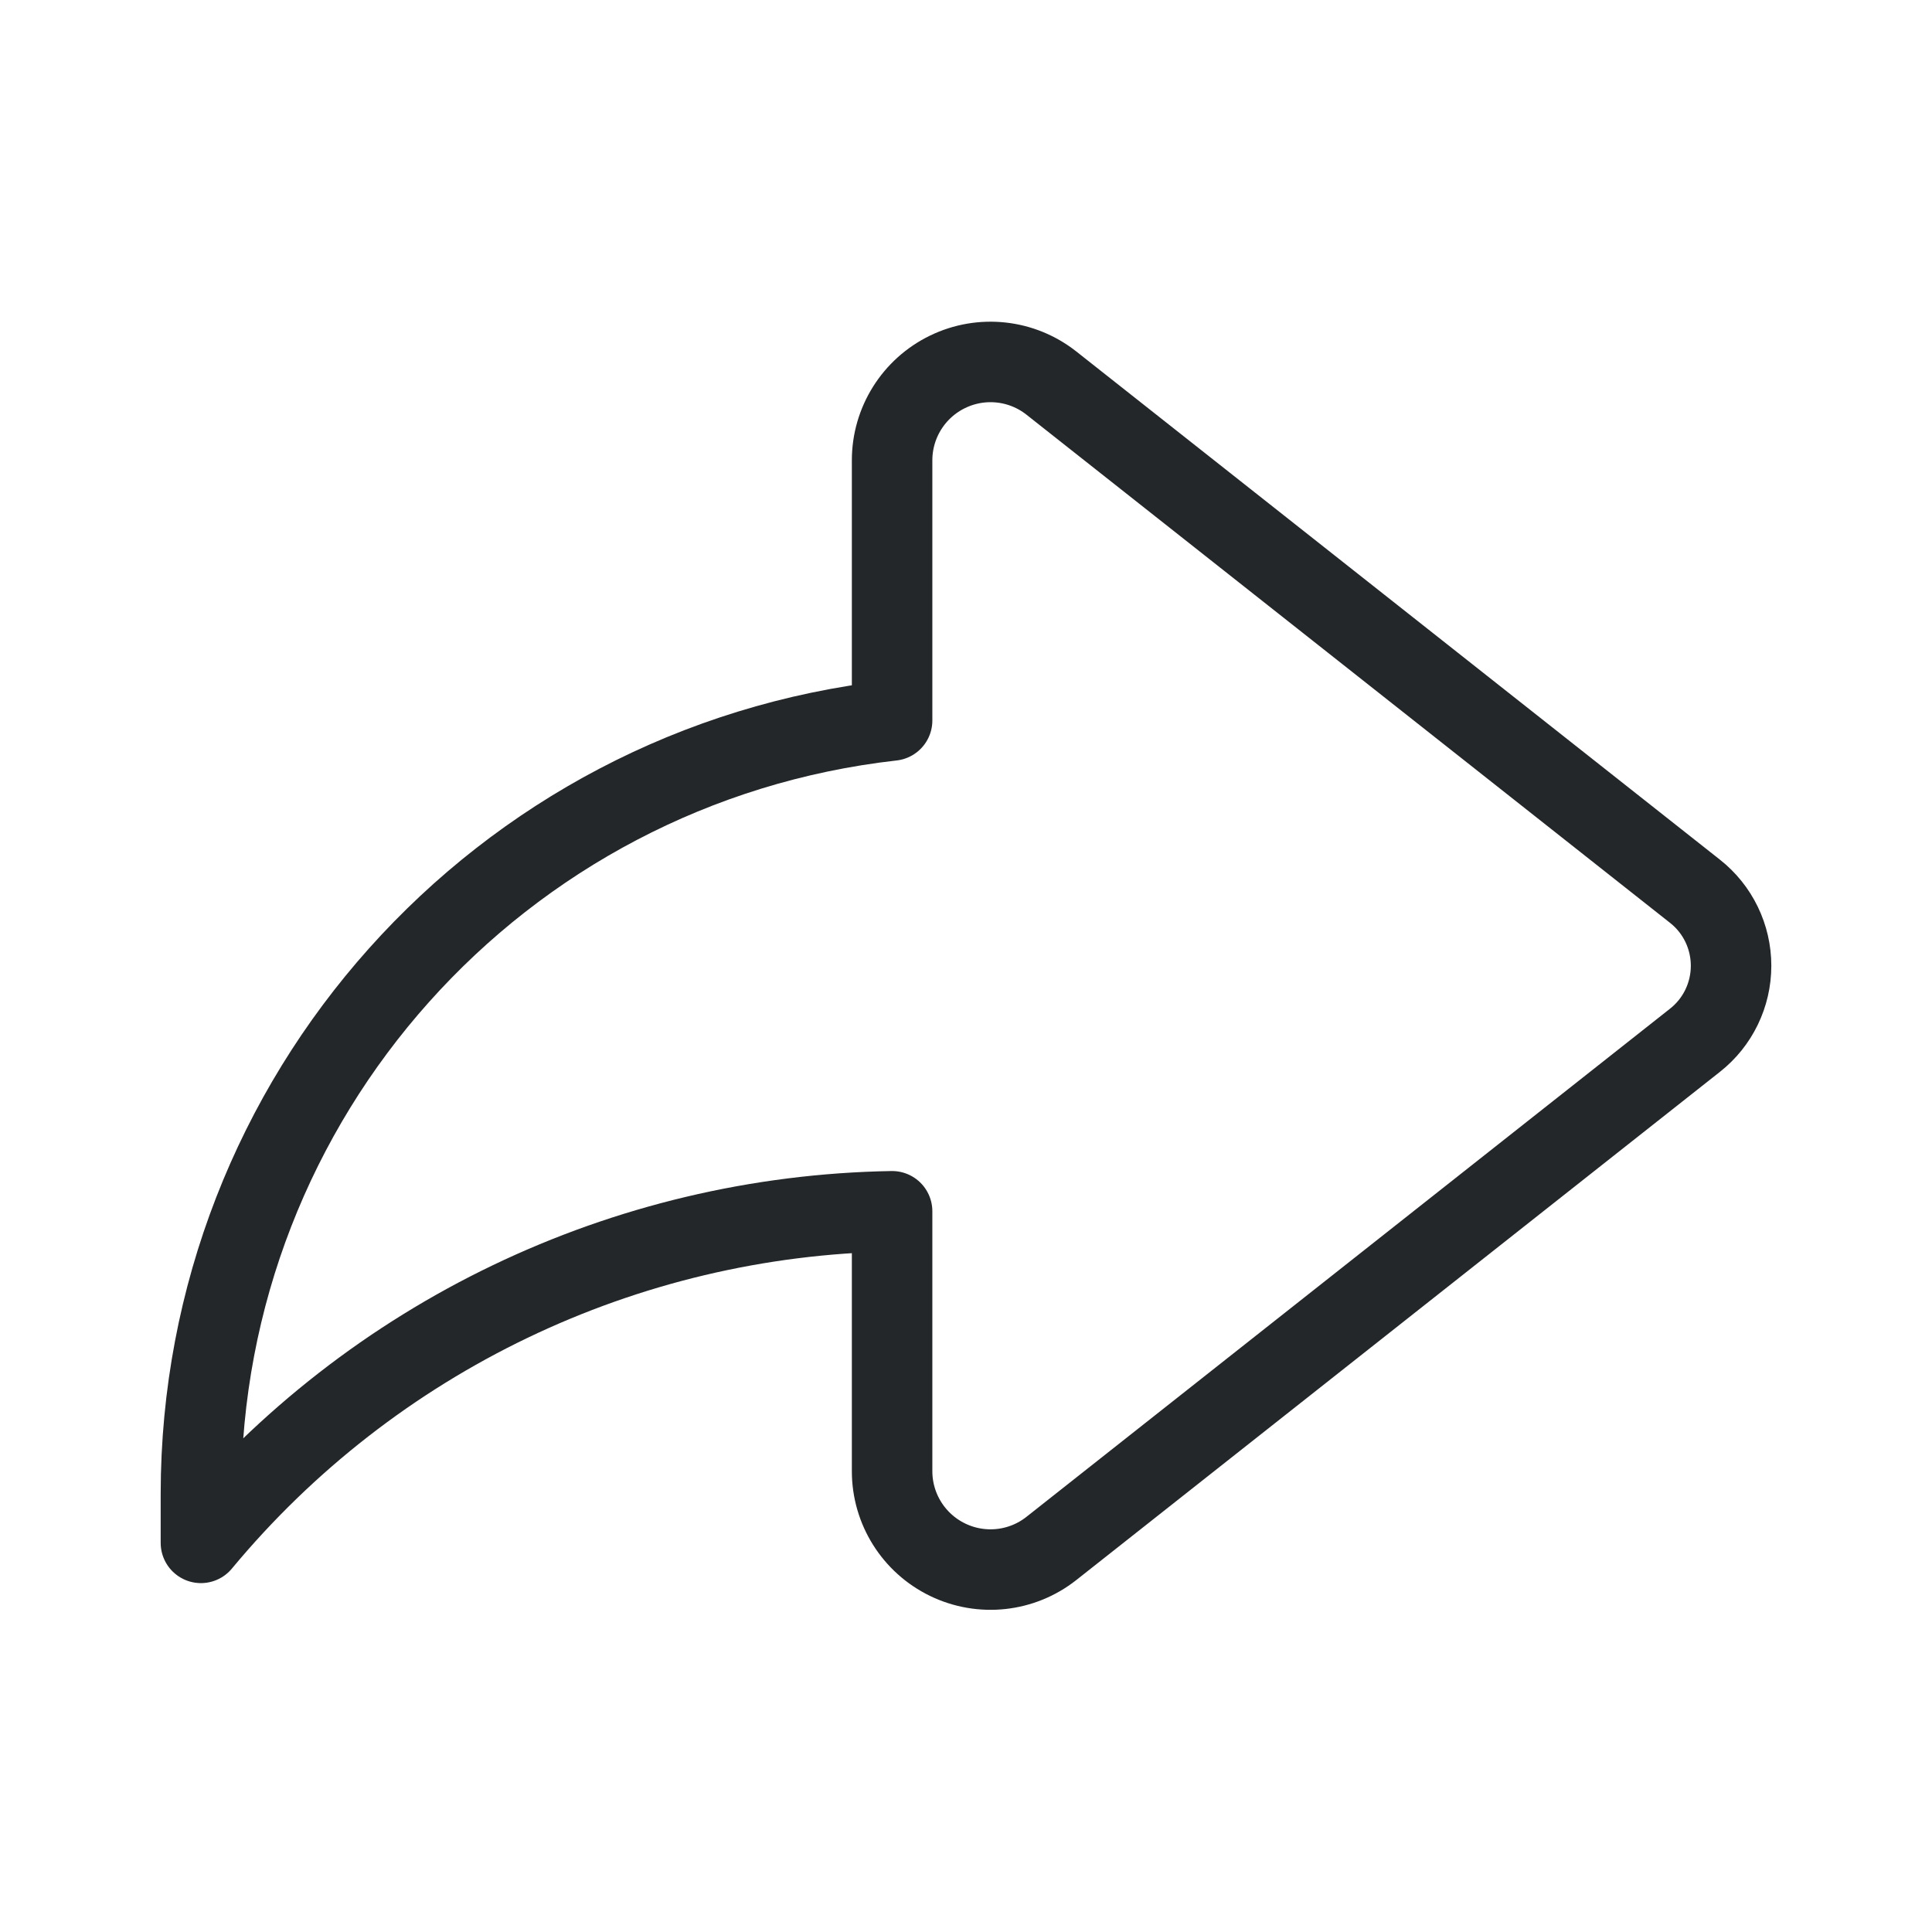 <svg width="24" height="24" viewBox="0 0 24 24" fill="none" xmlns="http://www.w3.org/2000/svg">
<path fill-rule="evenodd" clip-rule="evenodd" d="M11.082 8.95C6.194 9.501 2.499 13.635 2.496 18.554V19.166C4.62 16.607 7.756 15.103 11.082 15.047V18.276C11.082 18.744 11.35 19.171 11.771 19.375C12.193 19.58 12.694 19.525 13.061 19.235L21.055 12.923C21.339 12.7 21.504 12.358 21.504 11.997C21.504 11.636 21.339 11.294 21.055 11.071L13.061 4.759C12.694 4.469 12.193 4.414 11.771 4.619C11.35 4.823 11.082 5.25 11.082 5.718V8.95Z" stroke="#242729" stroke-linecap="round" stroke-linejoin="round"/>
</svg>
